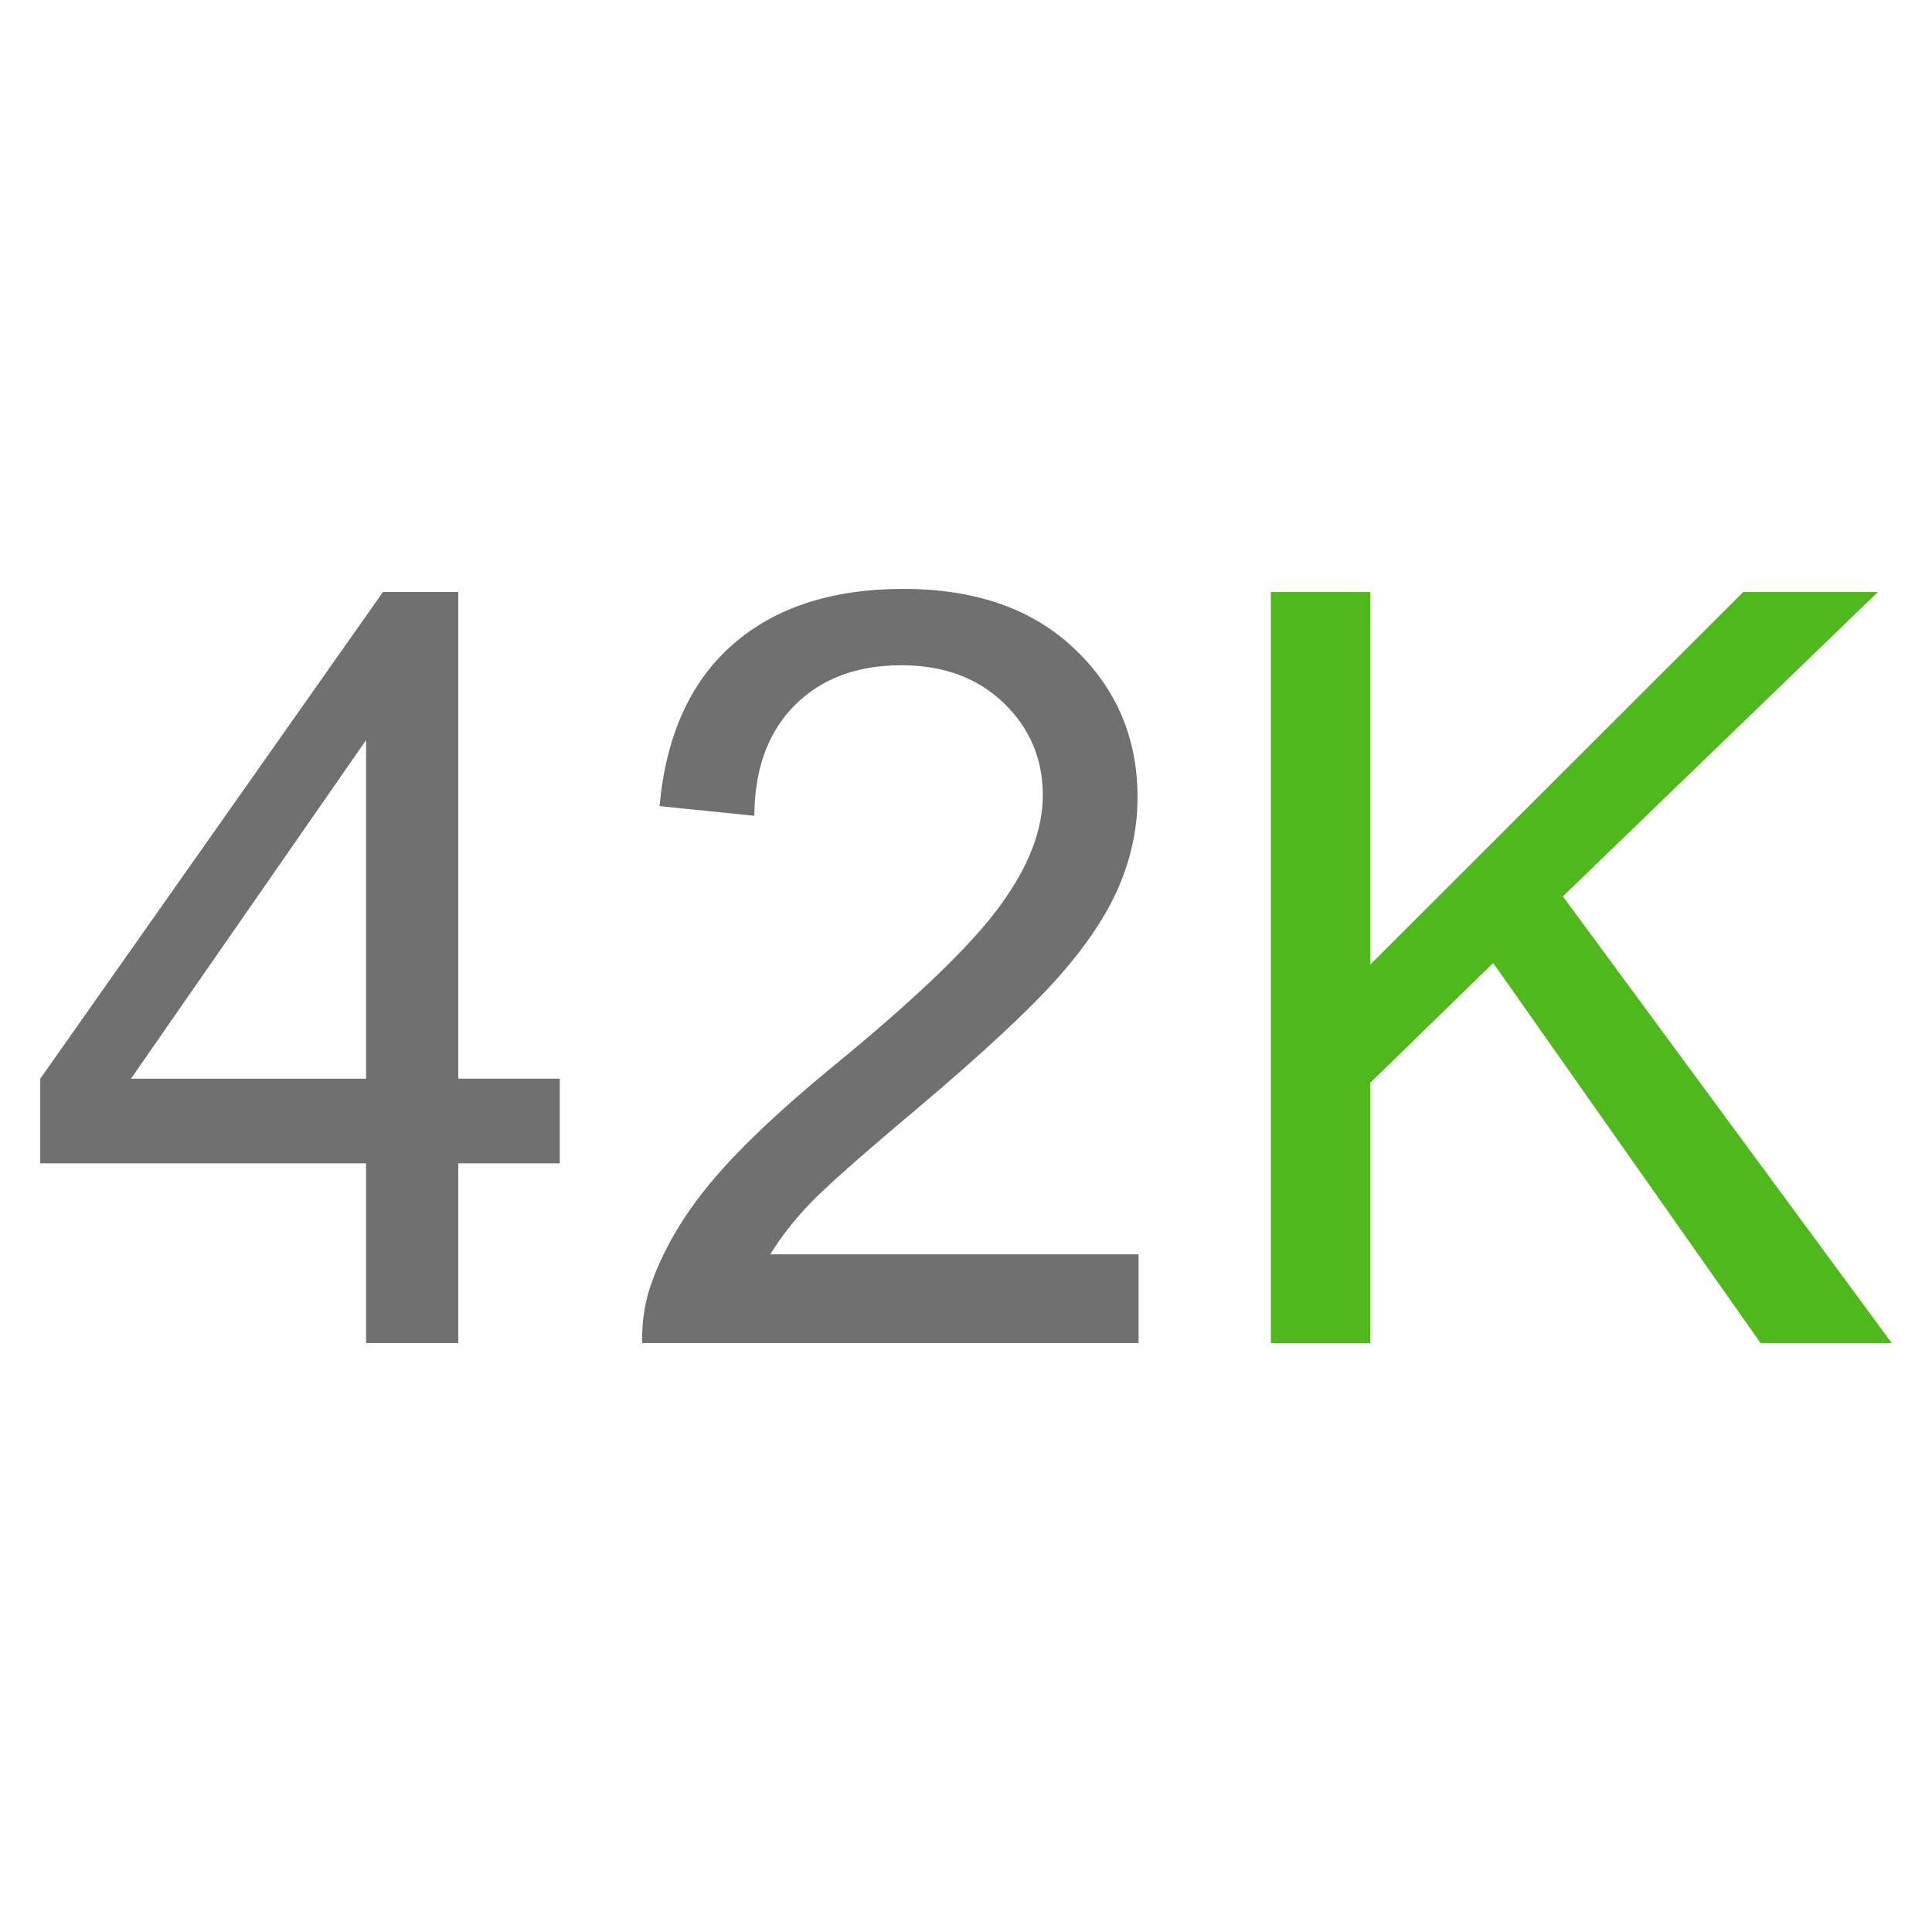 <?xml version="1.0" encoding="utf-8"?>
<!-- Generator: Adobe Illustrator 16.0.3, SVG Export Plug-In . SVG Version: 6.00 Build 0)  -->
<!DOCTYPE svg PUBLIC "-//W3C//DTD SVG 1.1//EN" "http://www.w3.org/Graphics/SVG/1.1/DTD/svg11.dtd">
<svg version="1.1" id="Layer_1" xmlns="http://www.w3.org/2000/svg" xmlns:xlink="http://www.w3.org/1999/xlink" x="0px" y="0px"
	 width="48px" height="48px" viewBox="0 0 48 48" enable-background="new 0 0 48 48" xml:space="preserve">
<g>
	<path fill="#707070" d="M9.095,33.368v-4.466H1v-2.102l8.515-12.093h1.871v12.093h2.521v2.102h-2.521v4.466H9.095z M9.095,26.801
		v-8.414l-5.842,8.414H9.095z"/>
	<path fill="#707070" d="M28.288,31.166v2.202H15.956c-0.018-0.551,0.072-1.082,0.267-1.59c0.314-0.841,0.816-1.67,1.508-2.484
		s1.69-1.756,2.997-2.826c2.029-1.663,3.399-2.979,4.109-3.953c0.714-0.969,1.071-1.89,1.071-2.753c0-0.908-0.323-1.674-0.974-2.298
		c-0.648-0.624-1.496-0.936-2.539-0.936c-1.104,0-1.987,0.331-2.648,0.992c-0.663,0.663-0.998,1.579-1.006,2.748l-2.355-0.24
		c0.161-1.756,0.768-3.095,1.82-4.016c1.052-0.921,2.465-1.381,4.239-1.381c1.792,0,3.208,0.496,4.251,1.489
		c1.044,0.992,1.566,2.223,1.566,3.69c0,0.748-0.152,1.481-0.458,2.202s-0.814,1.48-1.521,2.279
		c-0.709,0.799-1.886,1.892-3.533,3.283c-1.375,1.155-2.256,1.937-2.646,2.348c-0.392,0.414-0.713,0.827-0.967,1.242H28.288z"/>
	<path fill="#4FB81C" d="M31.574,33.368v-18.66h2.47v9.256l9.266-9.256h3.346l-7.827,7.562L47,33.368h-3.26l-6.642-9.443
		l-3.055,2.978v6.466H31.574z"/>
</g>
</svg>
